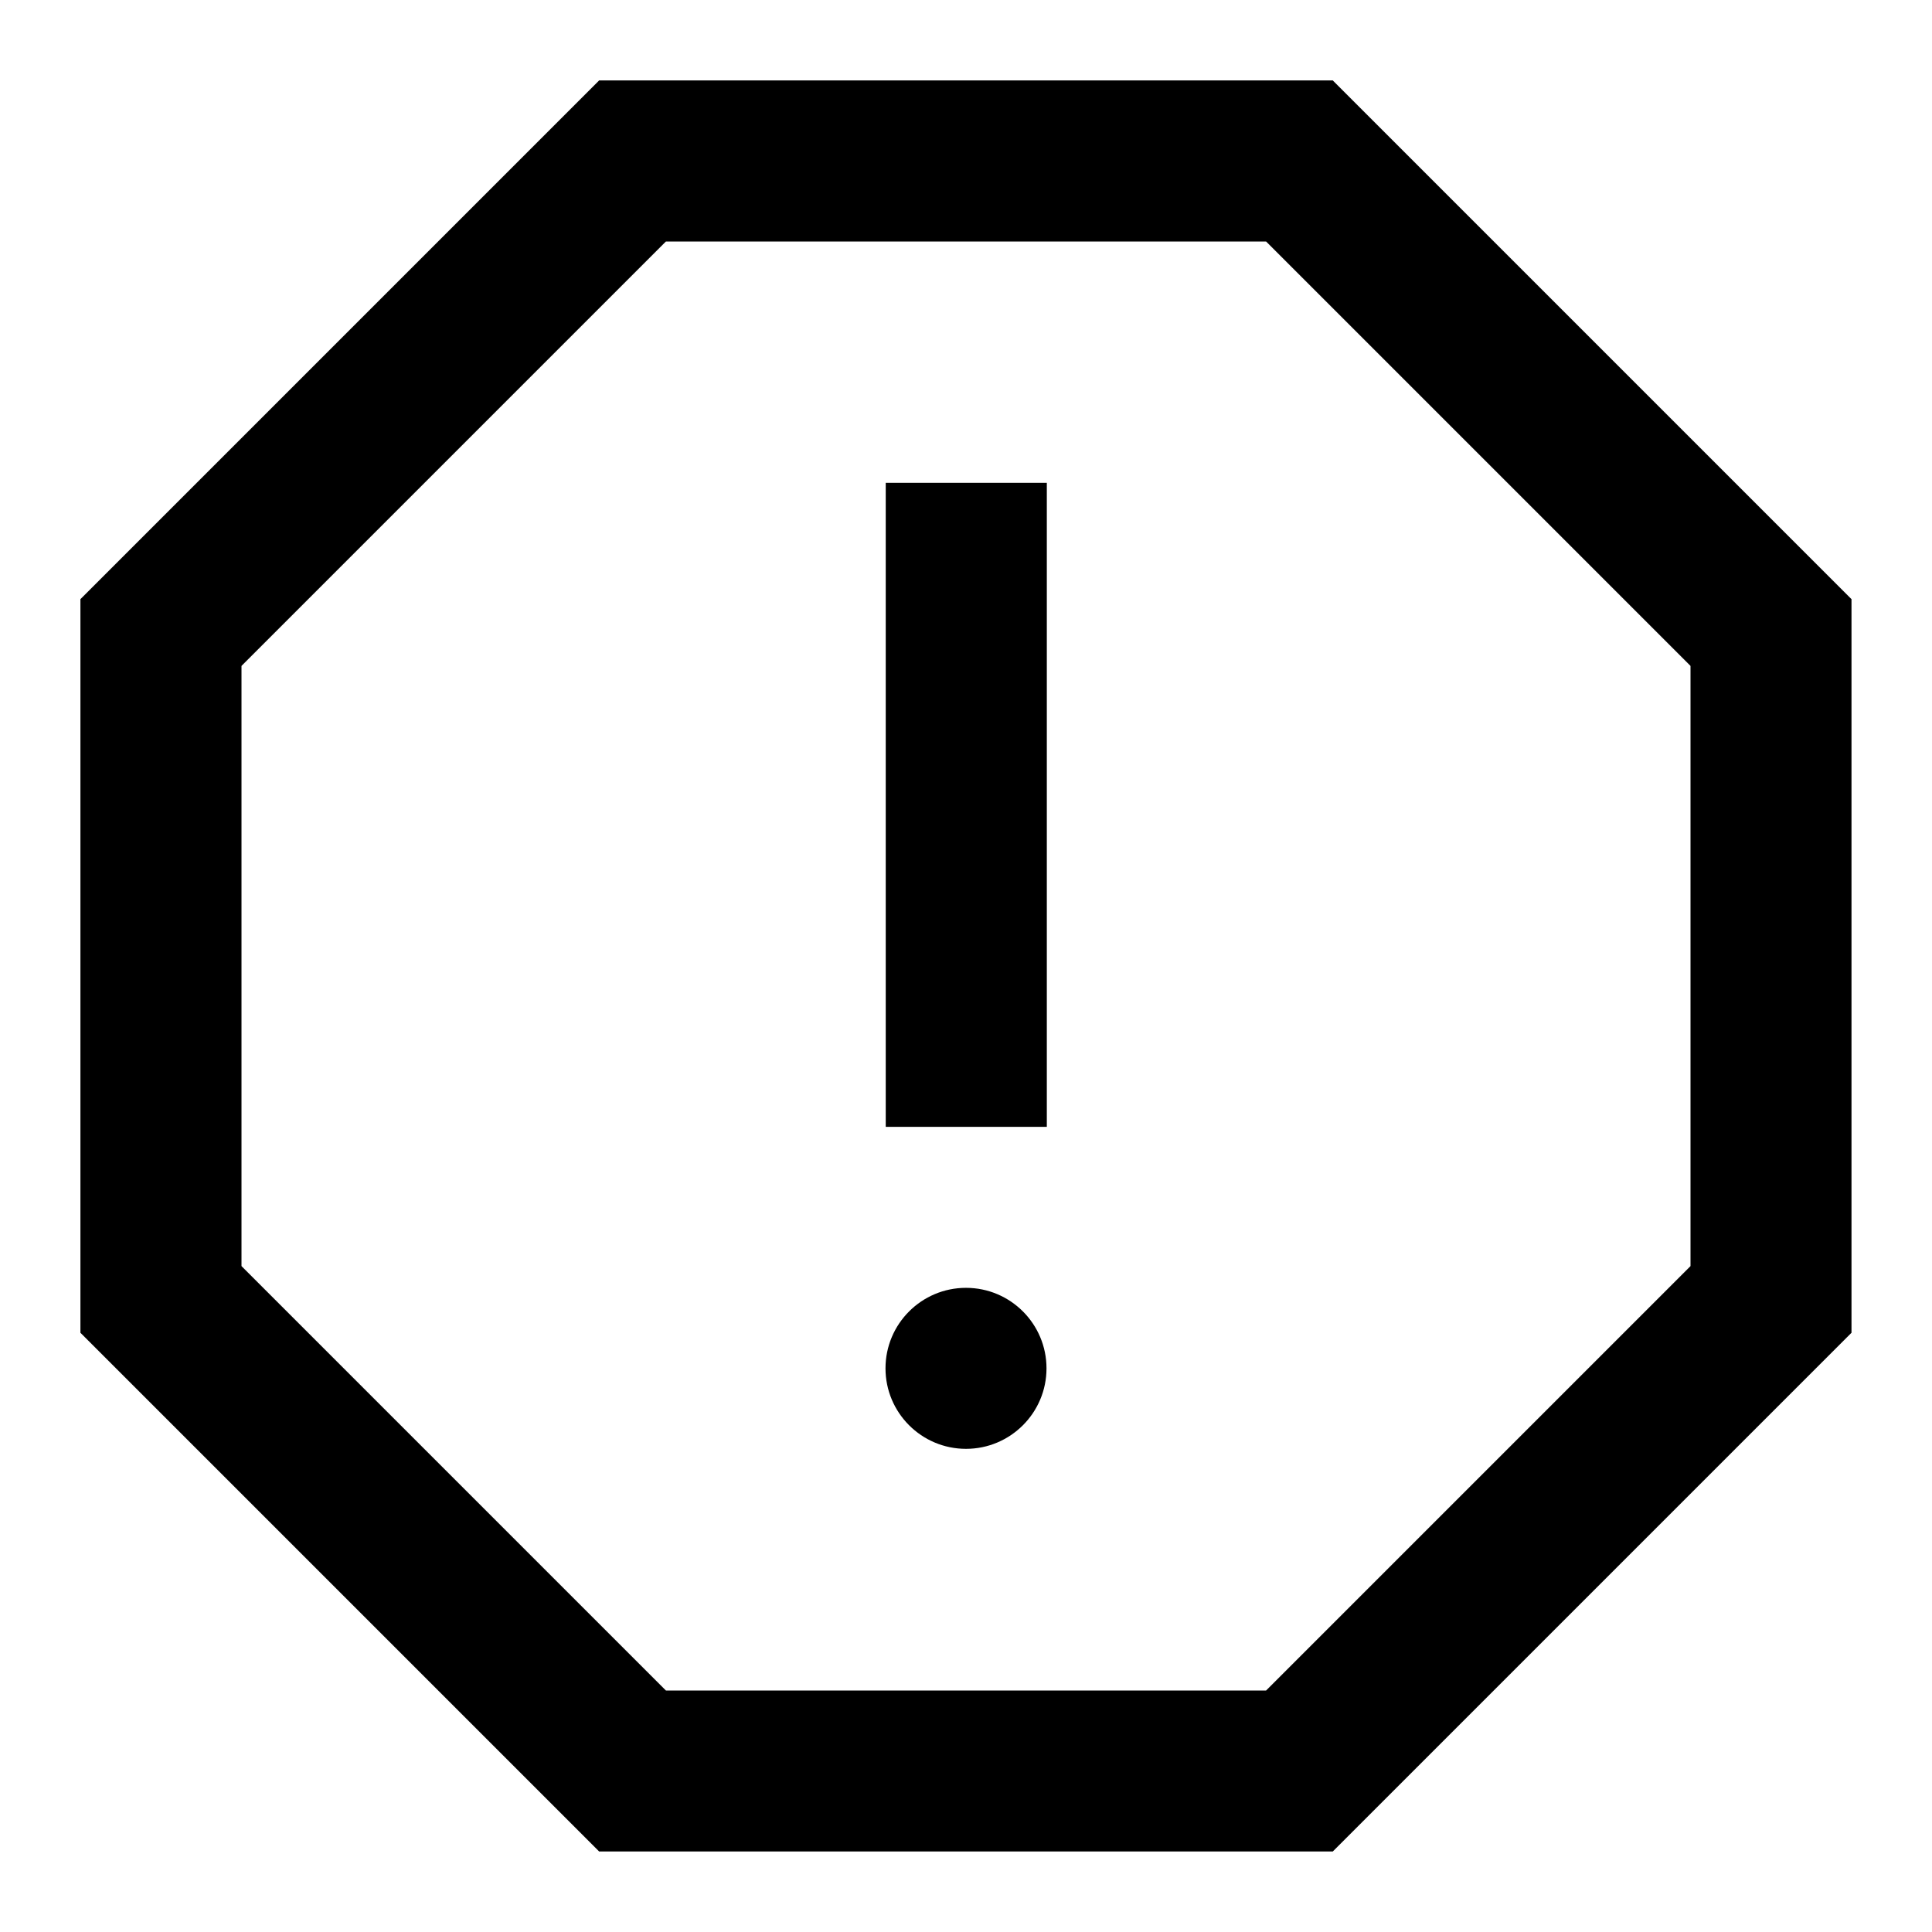 <!-- Generated by IcoMoon.io -->
<svg version="1.1" xmlns="http://www.w3.org/2000/svg" width="24" height="24" viewBox="0 0 24 24">
<title>notifications-alert-octagon-24</title>
<path d="M23 16.556v-9.113l-6.444-6.444h-9.113l-6.444 6.444v9.113l6.444 6.444h9.113l6.444-6.444zM8.272 3h7.456l5.272 5.272v7.456l-5.272 5.272h-7.456l-5.272-5.272v-7.456l5.272-5.272zM12 17.998c0.552 0 1-0.448 1-1s-0.448-1-1-1c-0.552 0-1 0.448-1 1s0.448 1 1 1zM13.004 5.998h-2.001v8h2.001v-8z"></path>
</svg>
